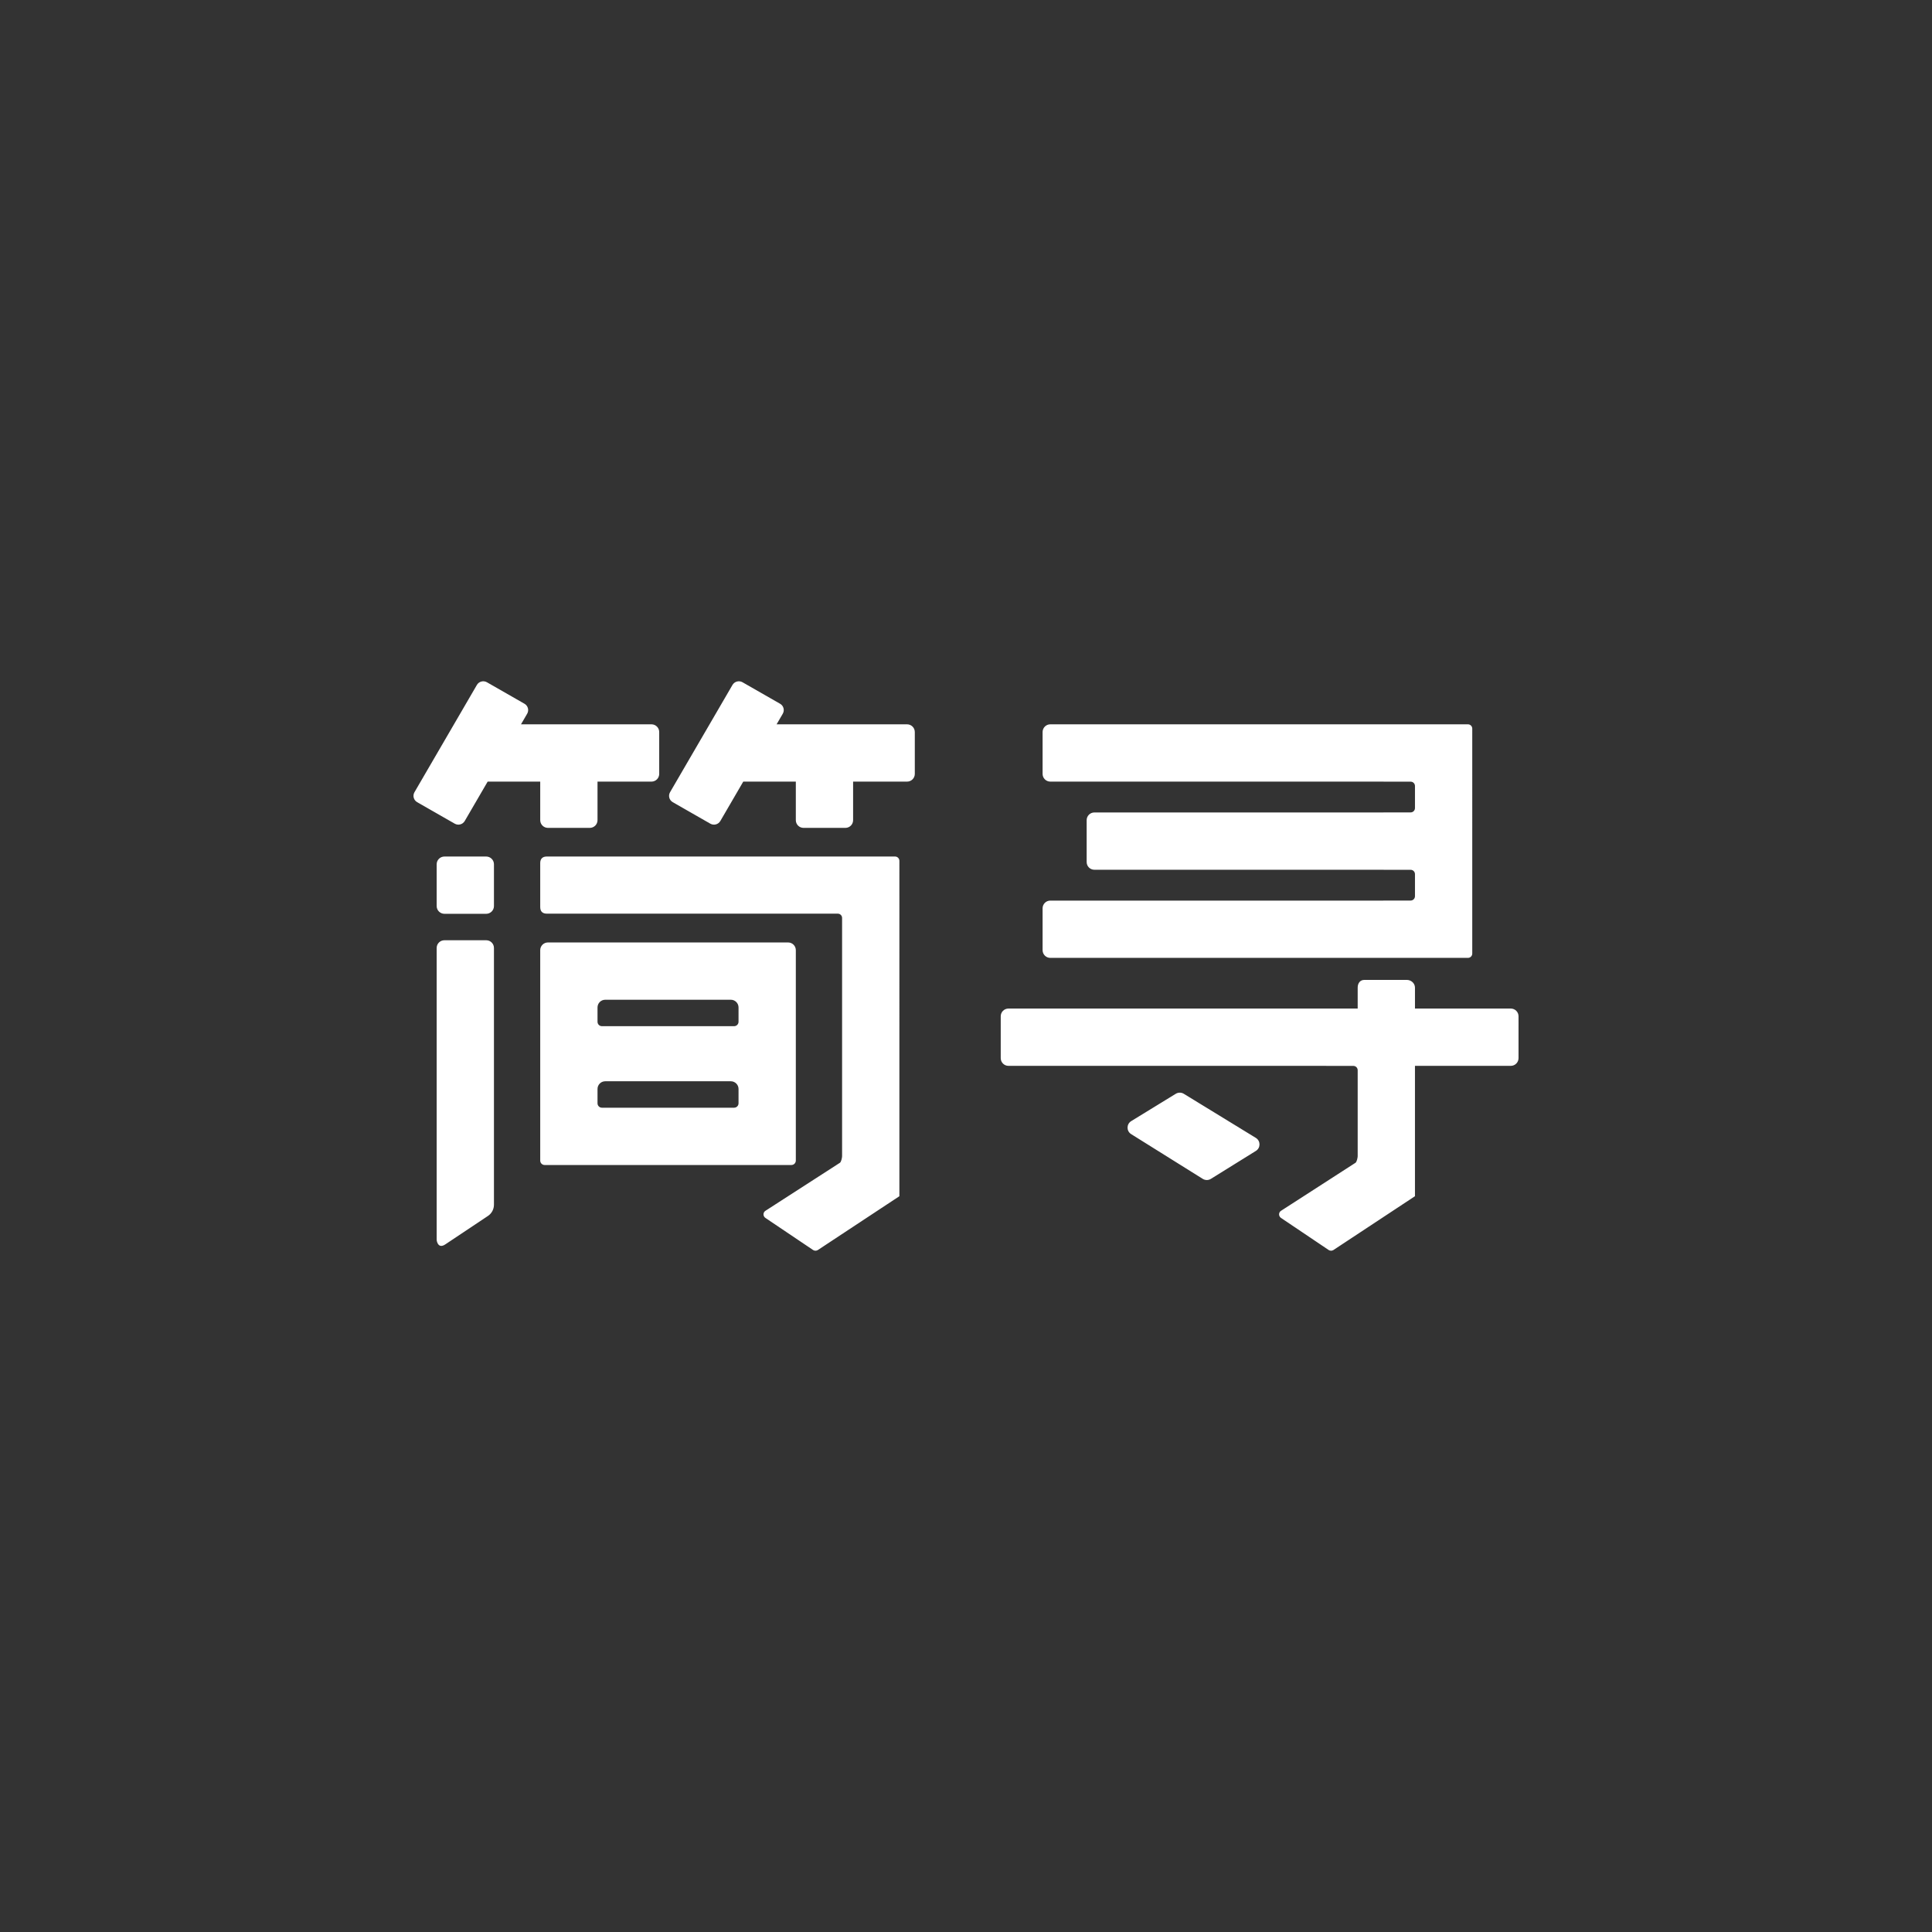 <?xml version="1.0" encoding="utf-8"?>
<!-- Generator: Adobe Illustrator 16.0.0, SVG Export Plug-In . SVG Version: 6.00 Build 0)  -->
<!DOCTYPE svg PUBLIC "-//W3C//DTD SVG 1.1//EN" "http://www.w3.org/Graphics/SVG/1.1/DTD/svg11.dtd">
<svg version="1.1" id="Layer_1" xmlns="http://www.w3.org/2000/svg" xmlns:xlink="http://www.w3.org/1999/xlink" x="0px" y="0px"
	 width="500px" height="500px" viewBox="0 0 500 500" enable-background="new 0 0 500 500" xml:space="preserve">
<rect x="0" y="0" width="500" height="500" fill="#333333" stroke="none"/>
<path fill="#FFFFFF" d="M125.812,221.667h-10.78c-1.117,0-2.023,0.896-2.023,2.002v10.822c0,1.106,0.906,2.002,2.023,2.002h10.78
	c1.117,0,2.023-0.896,2.023-2.002v-10.822C127.835,222.563,126.929,221.667,125.812,221.667 M271.819,247.898h108.085
	c0.616,0,1.116-0.5,1.116-1.117V188.57c0-0.617-0.5-1.118-1.116-1.118H271.819c-1.103,0-1.996,0.894-1.996,1.997v10.834
	c0,1.102,0.894,1.996,1.996,1.996h86.146c0.072,0.006,0.144,0.015,0.22,0.015h6.893c0.616,0,1.115,0.5,1.115,1.117v5.721
	c0,0.617-0.499,1.117-1.115,1.117h-6.893c-0.076,0-0.147,0.008-0.22,0.014h-74.742c-1.103,0-1.996,0.894-1.996,1.997v10.834
	c0,1.103,0.894,1.996,1.996,1.996h74.742c0.072,0.006,0.144,0.015,0.22,0.015h6.893c0.616,0,1.115,0.499,1.115,1.116v5.721
	c0,0.617-0.499,1.117-1.115,1.117h-6.893c-0.076,0-0.147,0.009-0.22,0.014h-86.146c-1.103,0-1.996,0.894-1.996,1.996v10.834
	C269.823,247.005,270.717,247.898,271.819,247.898 M125.839,243.337h-10.834c-1.102,0-1.996,0.894-1.996,1.996v75.482
	c0,0.084,0.007,0.167,0.022,0.249c0.092,0.505,0.525,2.105,2.219,0.978l11.051-7.37c0.956-0.639,1.534-1.732,1.534-2.907v-66.431
	C127.835,244.23,126.941,243.337,125.839,243.337 M120.275,212.473l5.932-10.193h13.602v9.979c0,1.102,0.895,1.995,1.997,1.995
	h10.835c1.102,0,1.995-0.894,1.995-1.995v-9.979h13.971c1.103,0,1.996-0.894,1.996-1.996V189.45c0-1.103-0.894-1.997-1.996-1.997
	h-33.771l1.598-2.747c0.525-0.902,0.213-2.055-0.697-2.576l-9.719-5.562c-0.911-0.521-2.074-0.211-2.598,0.69l-16.158,27.767
	c-0.524,0.902-0.213,2.056,0.697,2.576l9.72,5.561C118.588,213.684,119.751,213.375,120.275,212.473 M234.754,187.453h-33.771
	l1.599-2.747c0.524-0.902,0.213-2.055-0.696-2.576l-9.721-5.562c-0.91-0.52-2.073-0.211-2.598,0.691l-16.159,27.766
	c-0.524,0.902-0.213,2.056,0.697,2.577l9.72,5.561c0.91,0.521,2.073,0.212,2.598-0.69l5.932-10.193h13.603v9.979
	c0,1.101,0.893,1.995,1.996,1.995h10.834c1.103,0,1.995-0.894,1.995-1.995v-9.979h13.972c1.102,0,1.996-0.894,1.996-1.996V189.45
	C236.75,188.347,235.856,187.453,234.754,187.453 M205.958,300.36v-54.458c0-1.103-0.895-1.996-1.996-1.996h-62.156
	c-1.102,0-1.997,0.894-1.997,1.996v54.458c0,0.629,0.511,1.141,1.142,1.141h63.866C205.447,301.501,205.958,300.99,205.958,300.36
	 M191.131,285.534c0,0.63-0.51,1.14-1.14,1.14h-34.214c-0.63,0-1.14-0.51-1.14-1.14v-3.707c0-1.103,0.893-1.996,1.995-1.996h32.504
	c1.102,0,1.996,0.894,1.996,1.996V285.534z M191.131,264.436c0,0.629-0.51,1.141-1.14,1.141h-34.214c-0.63,0-1.14-0.511-1.14-1.141
	v-3.707c0-1.102,0.893-1.996,1.995-1.996h32.504c1.102,0,1.996,0.895,1.996,1.996V264.436z M325.012,294.487l-18.641-11.412
	c-0.641-0.393-1.449-0.393-2.09,0l-11.524,7.069c-1.257,0.771-1.265,2.585-0.015,3.366l18.522,11.576
	c0.646,0.404,1.468,0.406,2.116,0.003l11.642-7.232C326.276,297.078,326.271,295.259,325.012,294.487 M390.999,261.014h-24.806
	v-5.42c0-1.101-0.976-1.993-2.086-1.993h-11.029c-1.111,0-1.71,0.892-1.71,1.991v5.422h-90.384c-1.102,0-1.995,0.894-1.995,1.996
	v10.835c0,1.102,0.894,1.996,1.995,1.996h82.154c0.072,0.005,0.144,0.014,0.221,0.014h6.893c0.616,0,1.116,0.5,1.116,1.117v22.248
	c0,0.384-0.235,1.51-0.571,1.71l-19.246,12.408c-0.712,0.432-0.692,1.453,0.017,1.891l12.316,8.287
	c0.364,0.224,0.834,0.224,1.198-0.003l21.111-13.932v-33.74h24.806c1.103,0,1.995-0.895,1.995-1.996V263.01
	C392.994,261.907,392.102,261.014,390.999,261.014 M231.643,221.667h-90.146c-1.068,0-1.687,0.569-1.687,1.682v11.421
	c0,1.207,0.713,1.681,1.687,1.681h75.32c0.617,0,1.116,0.499,1.116,1.113v61.656c0,0.383-0.234,1.509-0.57,1.71l-19.246,12.408
	c-0.712,0.431-0.692,1.453,0.017,1.89l12.316,8.287c0.365,0.225,0.834,0.224,1.199-0.002l21.111-13.933V222.78
	C232.758,222.166,232.258,221.667,231.643,221.667"/>
</svg>
